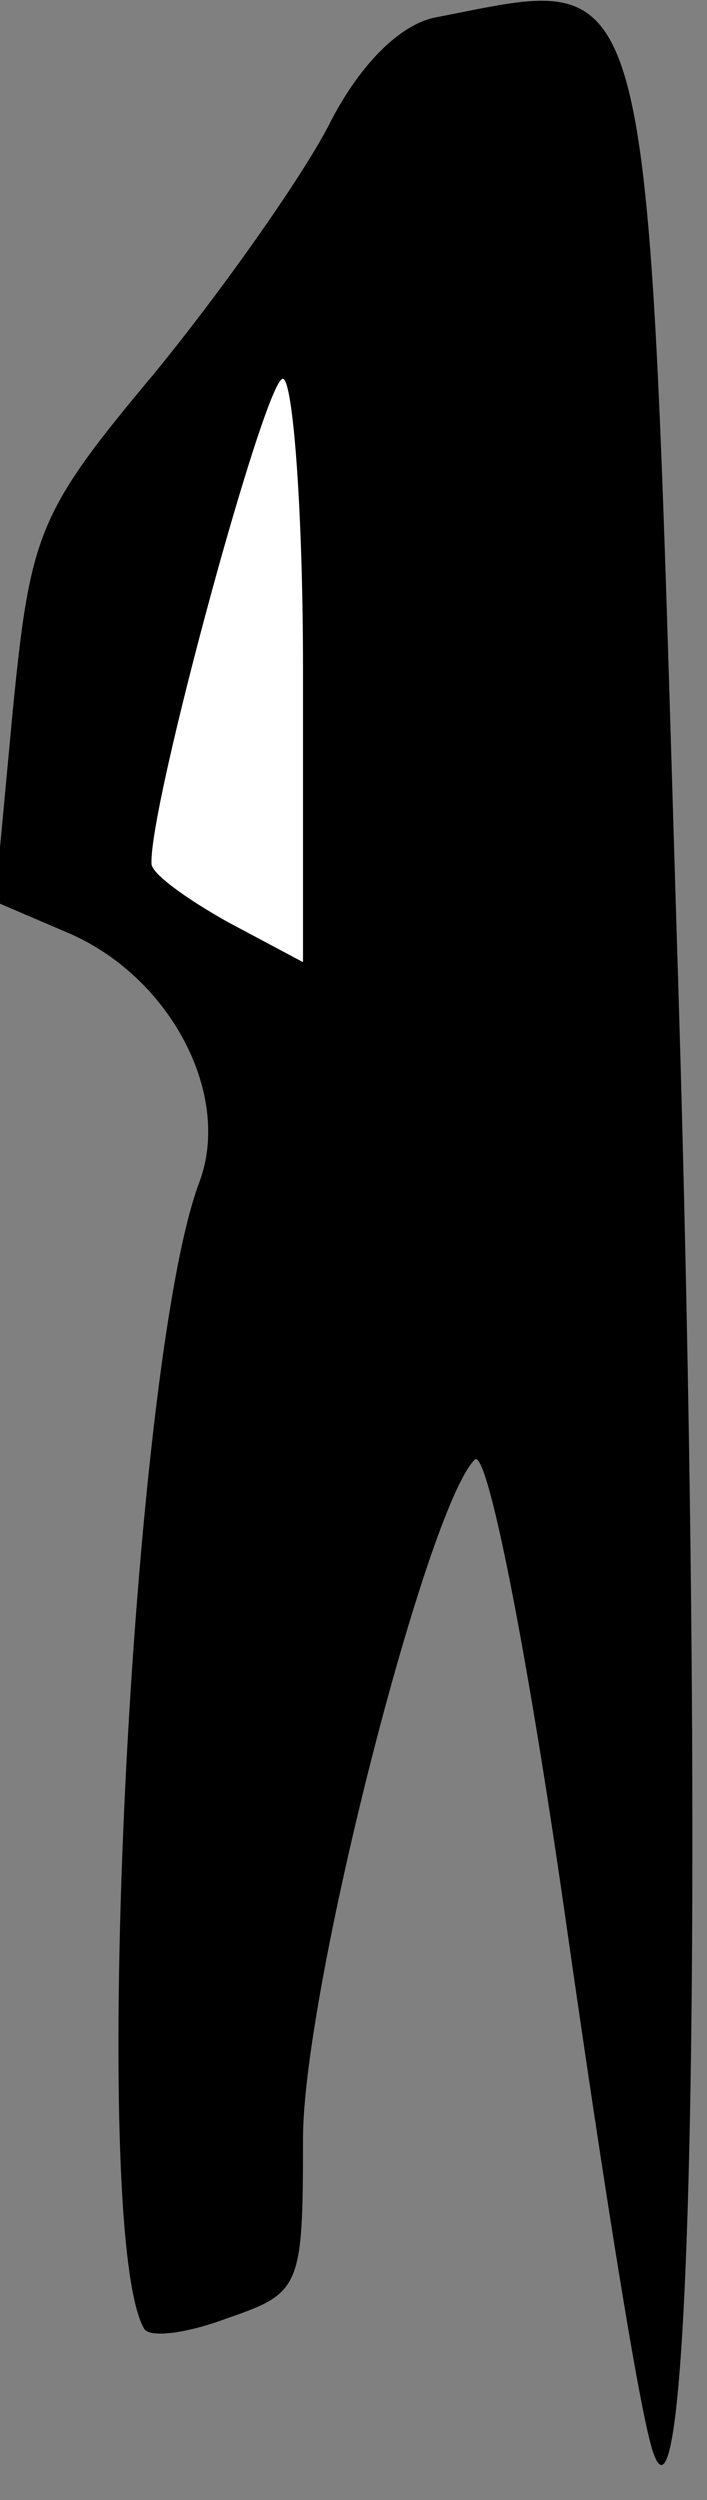<?xml version="1.0" standalone="no"?>
<!DOCTYPE svg PUBLIC "-//W3C//DTD SVG 20010904//EN"
 "http://www.w3.org/TR/2001/REC-SVG-20010904/DTD/svg10.dtd">
<svg version="1.0" xmlns="http://www.w3.org/2000/svg"
 width="28pt" height="99pt" viewBox="0 0 28 99"
 preserveAspectRatio="xMidYMid meet">
<rect x="0" y="0" width="28" height="99" fill="#808080" stroke="none"/>
<g transform="translate(0,99) scale(0.1,-0.1)"
fill="#000000" stroke="none">
<path fill="#000000" stroke="none" d="M172 983 c-14 -3 -30 -19 -42 -43 -11
-21 -42 -65 -69 -98 -46 -55 -49 -63 -56 -134 l-7 -75 28 -12 c41 -17 66 -64
53 -99 -27 -71 -44 -415 -22 -454 2 -4 17 -2 33 4 29 10 30 12 30 71 0 59 49
250 68 269 5 5 21 -77 36 -182 15 -105 30 -200 35 -212 16 -43 20 258 9 602
-12 395 -8 380 -96 363z"/>
<path fill="#ffffff" stroke="none" d="M120 725 l0 -116 -30 16 c-16 9 -30 19
-30 23 -1 23 45 192 52 192 4 0 8 -52 8 -115z"/>
</g>
</svg>
